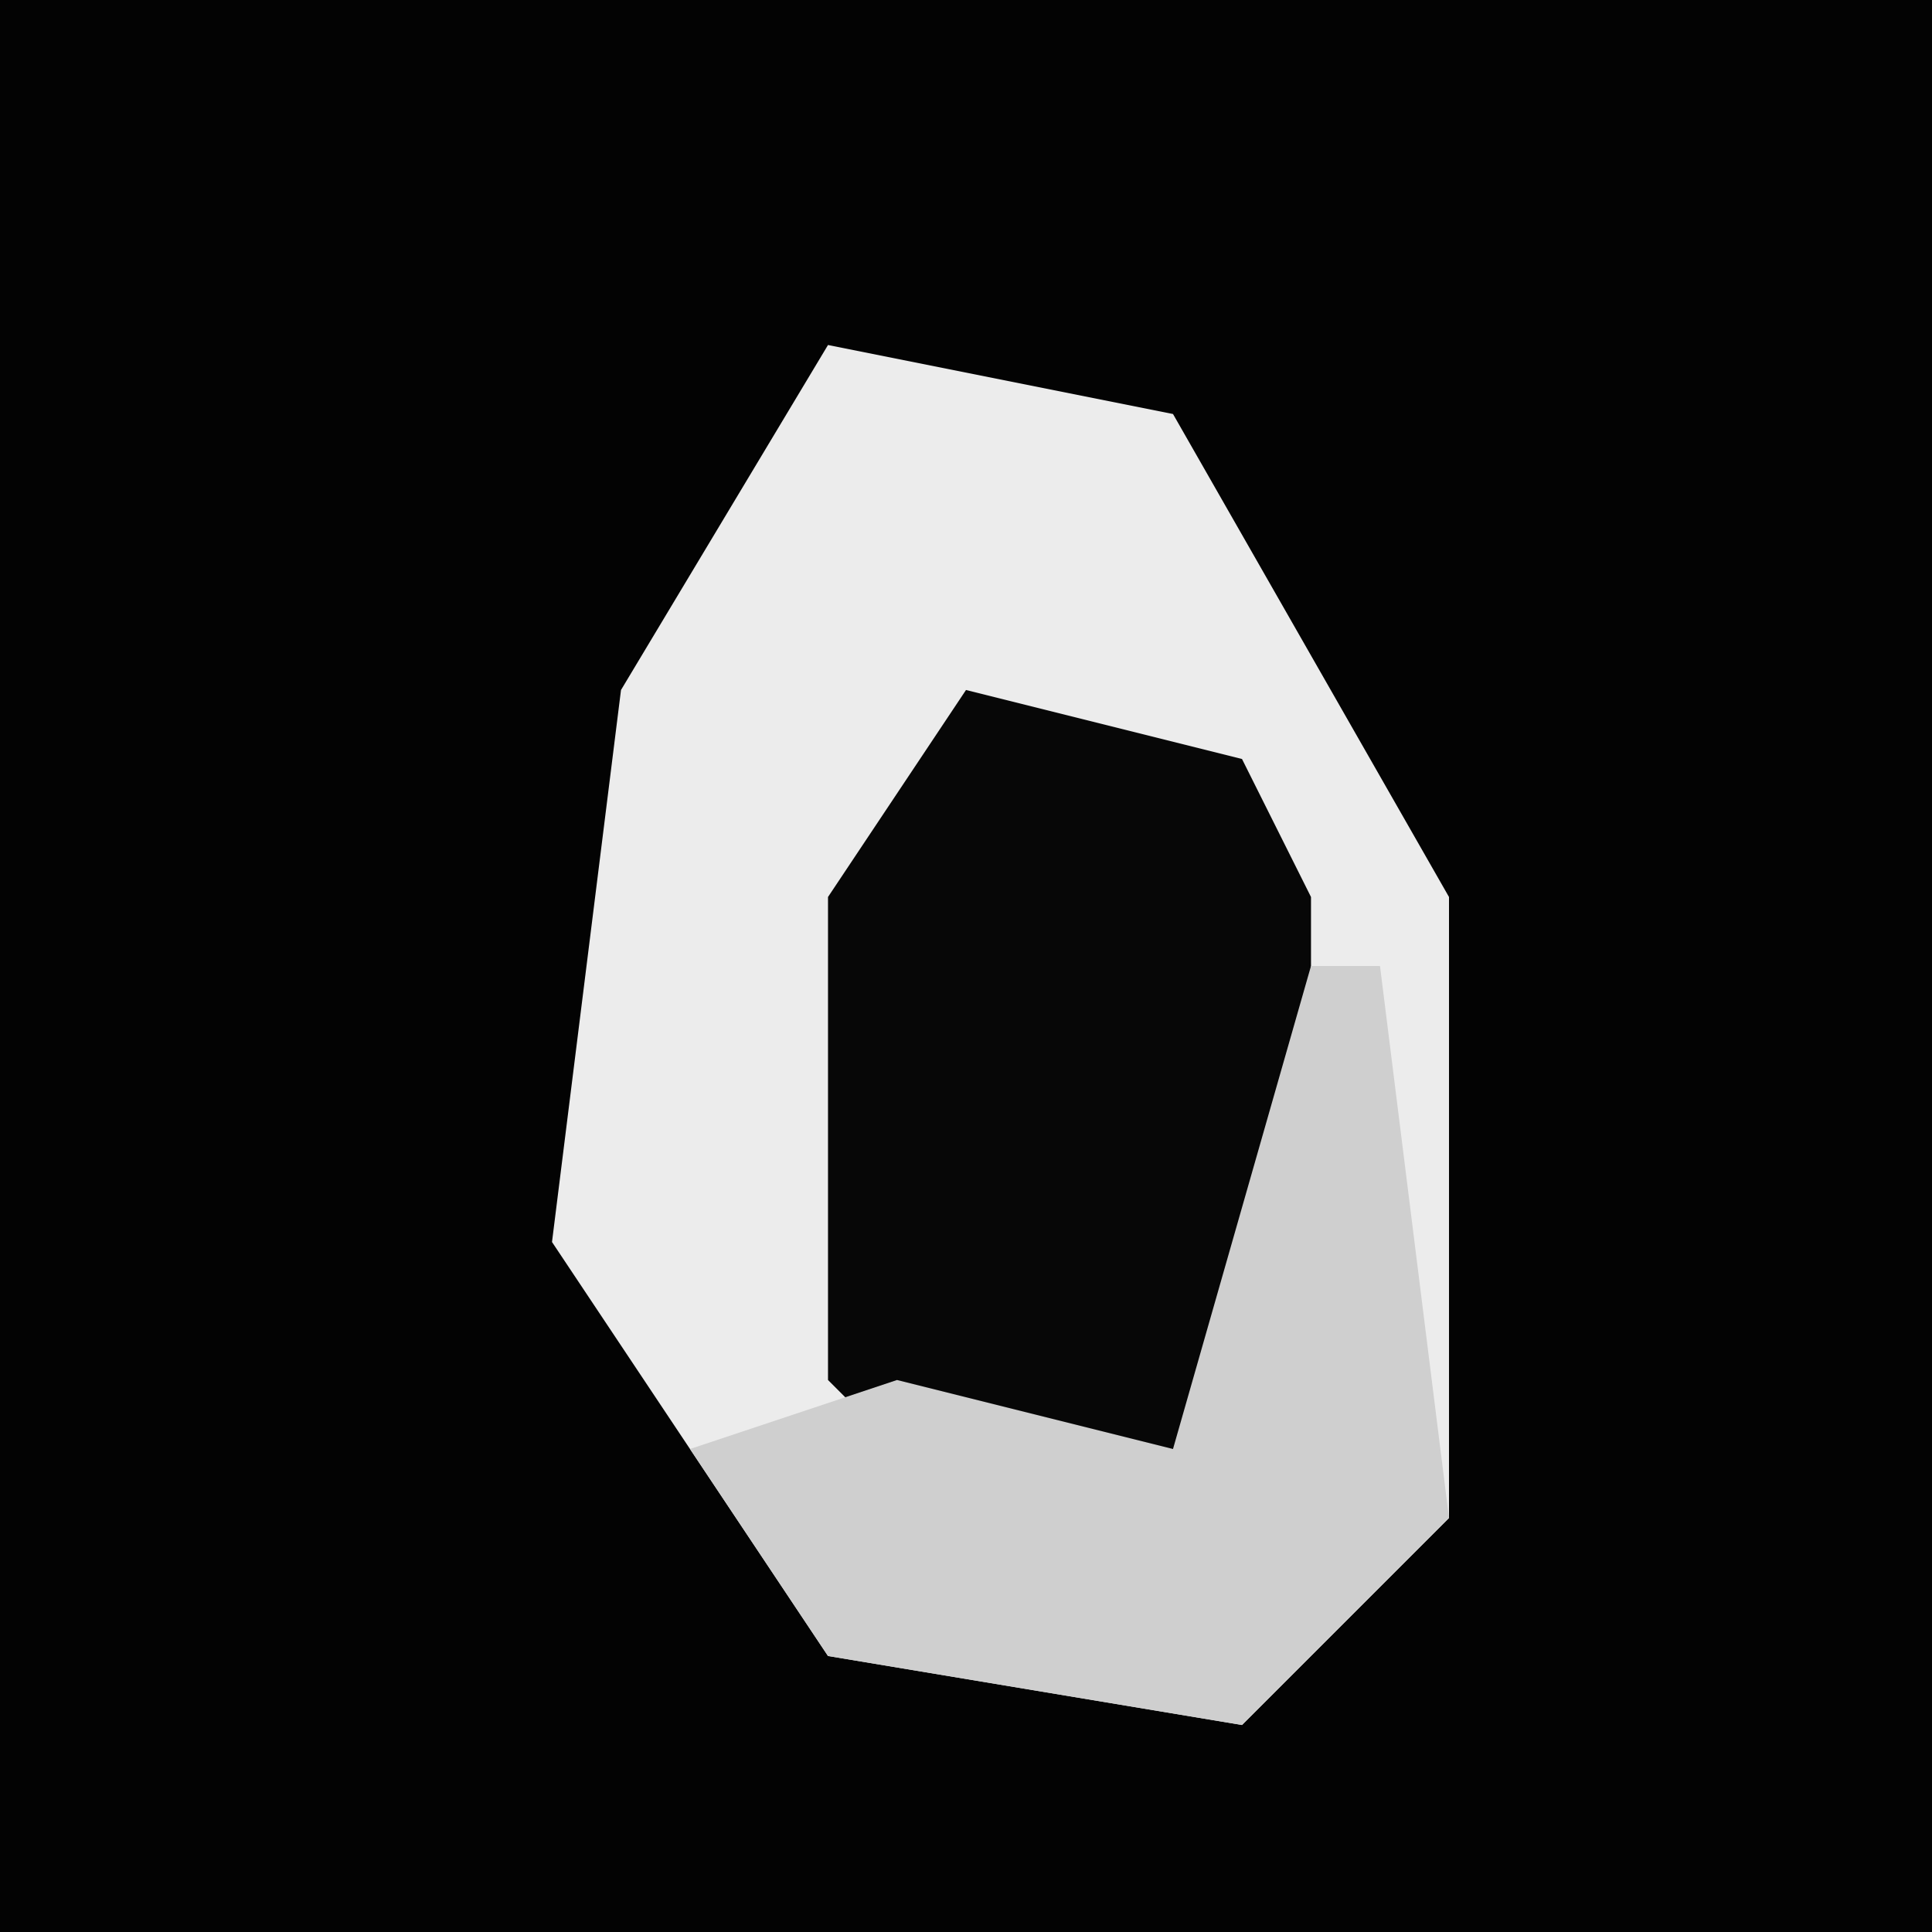 <?xml version="1.0" encoding="UTF-8"?>
<svg version="1.1" xmlns="http://www.w3.org/2000/svg" width="28" height="28">
<path d="M0,0 L28,0 L28,28 L0,28 Z " fill="#030303" transform="translate(0,0)"/>
<path d="M0,0 L5,1 L9,8 L9,17 L6,20 L0,19 L-4,13 L-3,5 Z " fill="#ECECEC" transform="translate(12,5)"/>
<path d="M0,0 L4,1 L5,3 L5,10 L3,12 L-1,11 L-2,10 L-2,3 Z " fill="#070707" transform="translate(14,10)"/>
<path d="M0,0 L1,0 L2,8 L-1,11 L-7,10 L-9,7 L-6,6 L-2,7 Z " fill="#CFCFCF" transform="translate(19,14)"/>
</svg>
